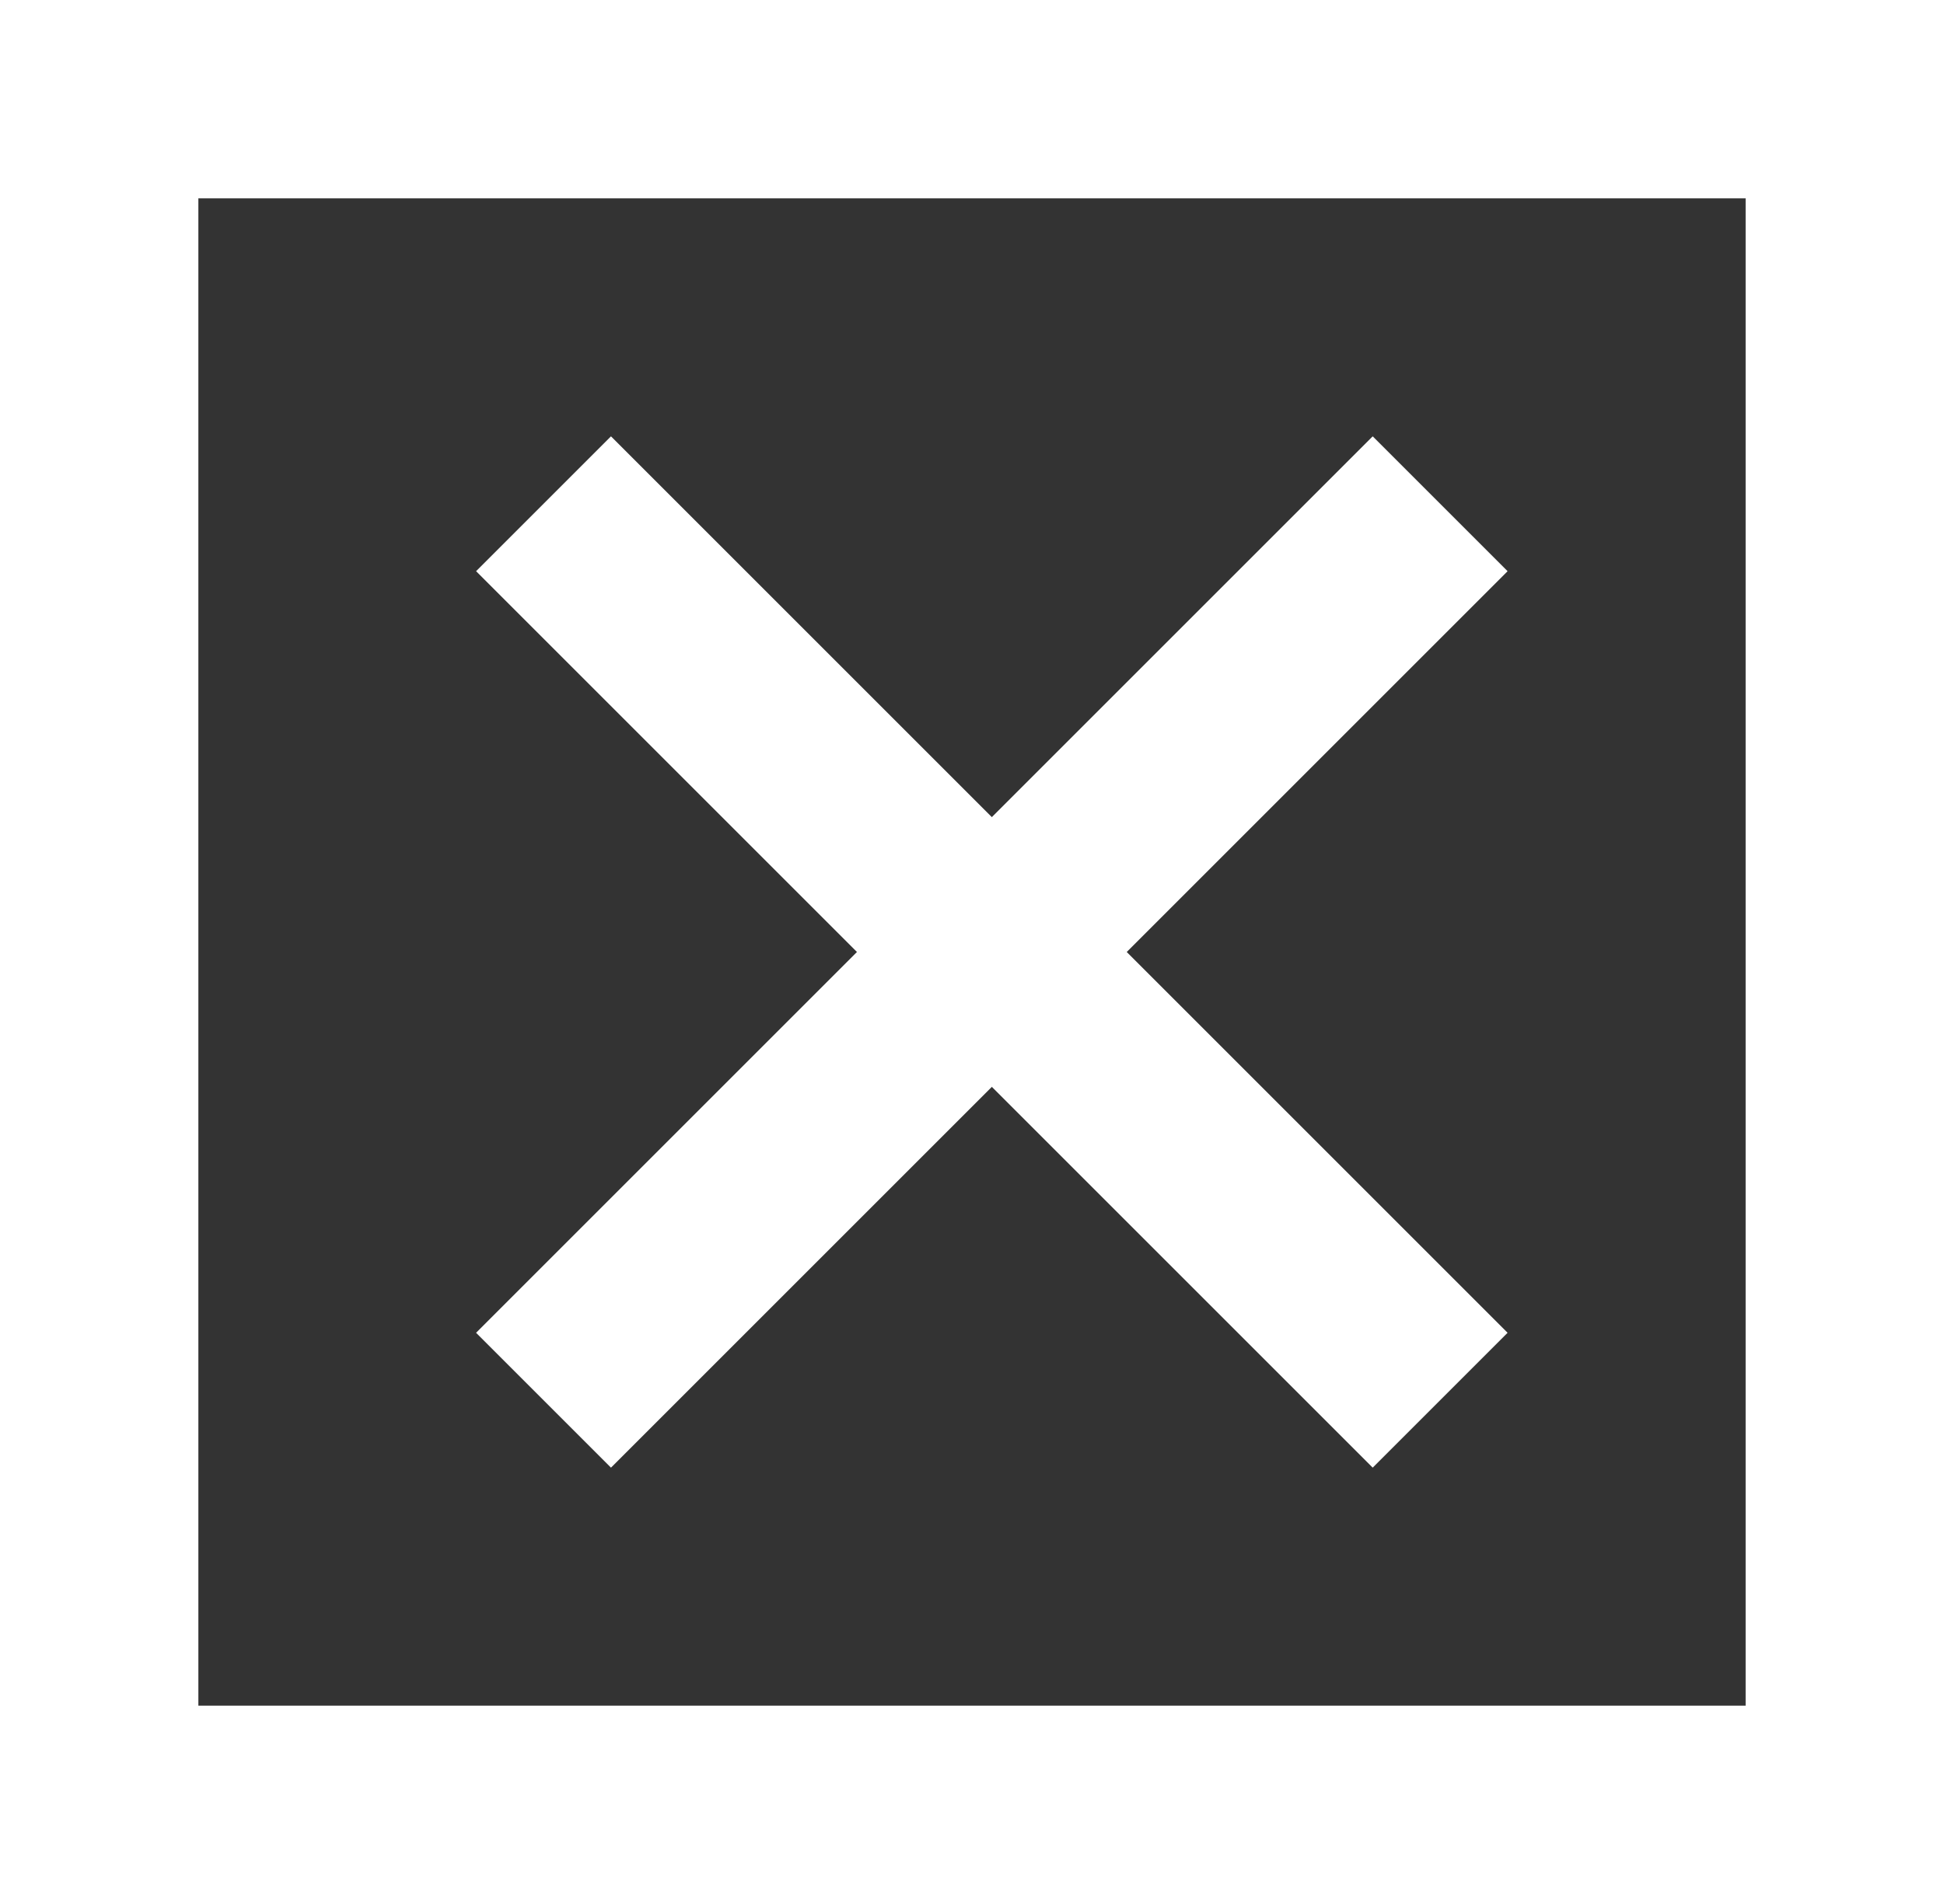 <?xml version="1.0" encoding="UTF-8"?>
<svg width="49px" height="48px" viewBox="0 0 49 48" version="1.1" xmlns="http://www.w3.org/2000/svg" xmlns:xlink="http://www.w3.org/1999/xlink">
    <rect x="0" y="0" width="49" height="48" fill="#333333" stroke="none"/>
    <!-- Generator: Sketch 49 (51002) - http://www.bohemiancoding.com/sketch -->
    <title>Cross</title>
    <desc>Created with Sketch.</desc>
    <defs></defs>
    <g id="Symbols" stroke="none" stroke-width="1" fill="none" fill-rule="evenodd">
        <g id="Cross/red-white" fill="#FFFFFF" fill-rule="nonzero">
            <g id="Cross">
                <path d="M5,5 L5,43 L44,43 L44,5 L5,5 Z M0,0 L49,0 L49,48 L0,48 L0,0 Z" id="bg"></path>
                <g id="icn_cross" transform="translate(12, 11)">
                    <polygon id="Rectangle-5-Copy" points="22.6 0 26 3.4 3.4 26 0 22.6"></polygon>
                    <polygon id="Rectangle-5-Copy-2" points="22.6 26 0 3.4 3.4 0 26 22.6"></polygon>
                </g>
            </g>
        </g>
    </g>
</svg>
